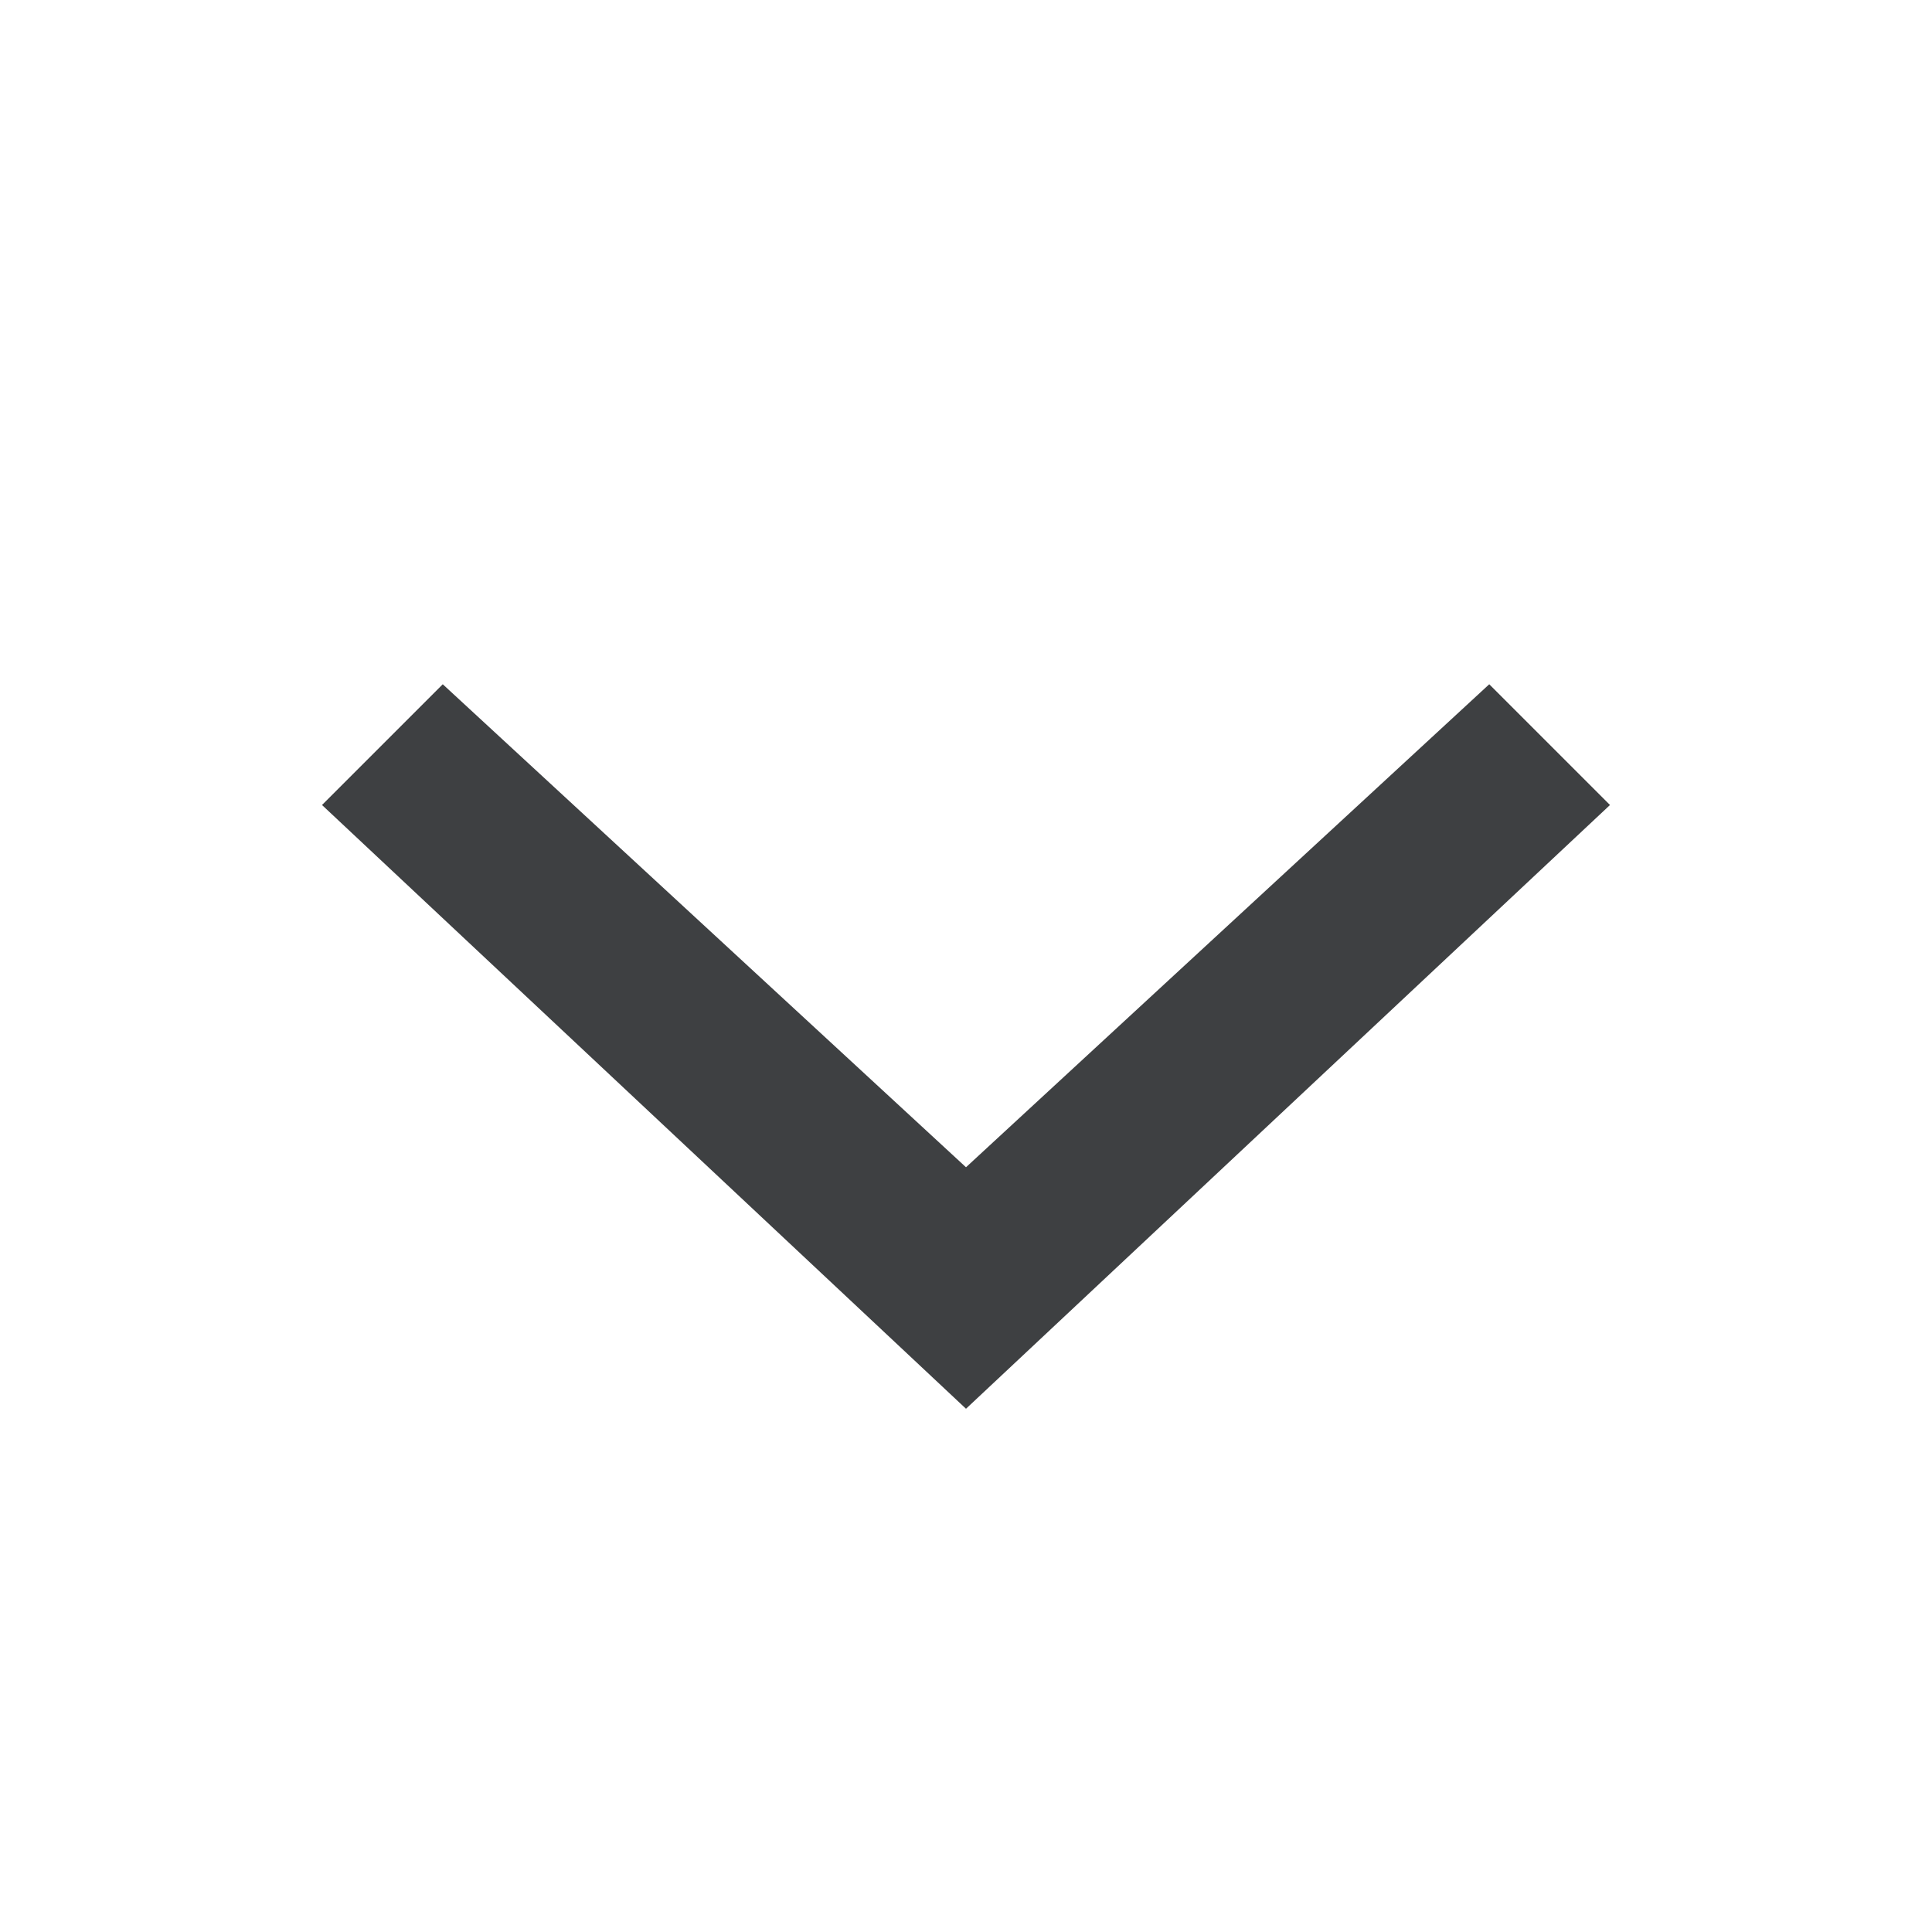 <svg width="24" height="24" viewBox="0 0 24 24" fill="none" xmlns="http://www.w3.org/2000/svg">
<path fill-rule="evenodd" clip-rule="evenodd" d="M5.5 8.5L12 14.5L18.5 8.5L20 10L12 17.5L4 10L5.5 8.5Z" fill="#3E4042"/>
</svg>

